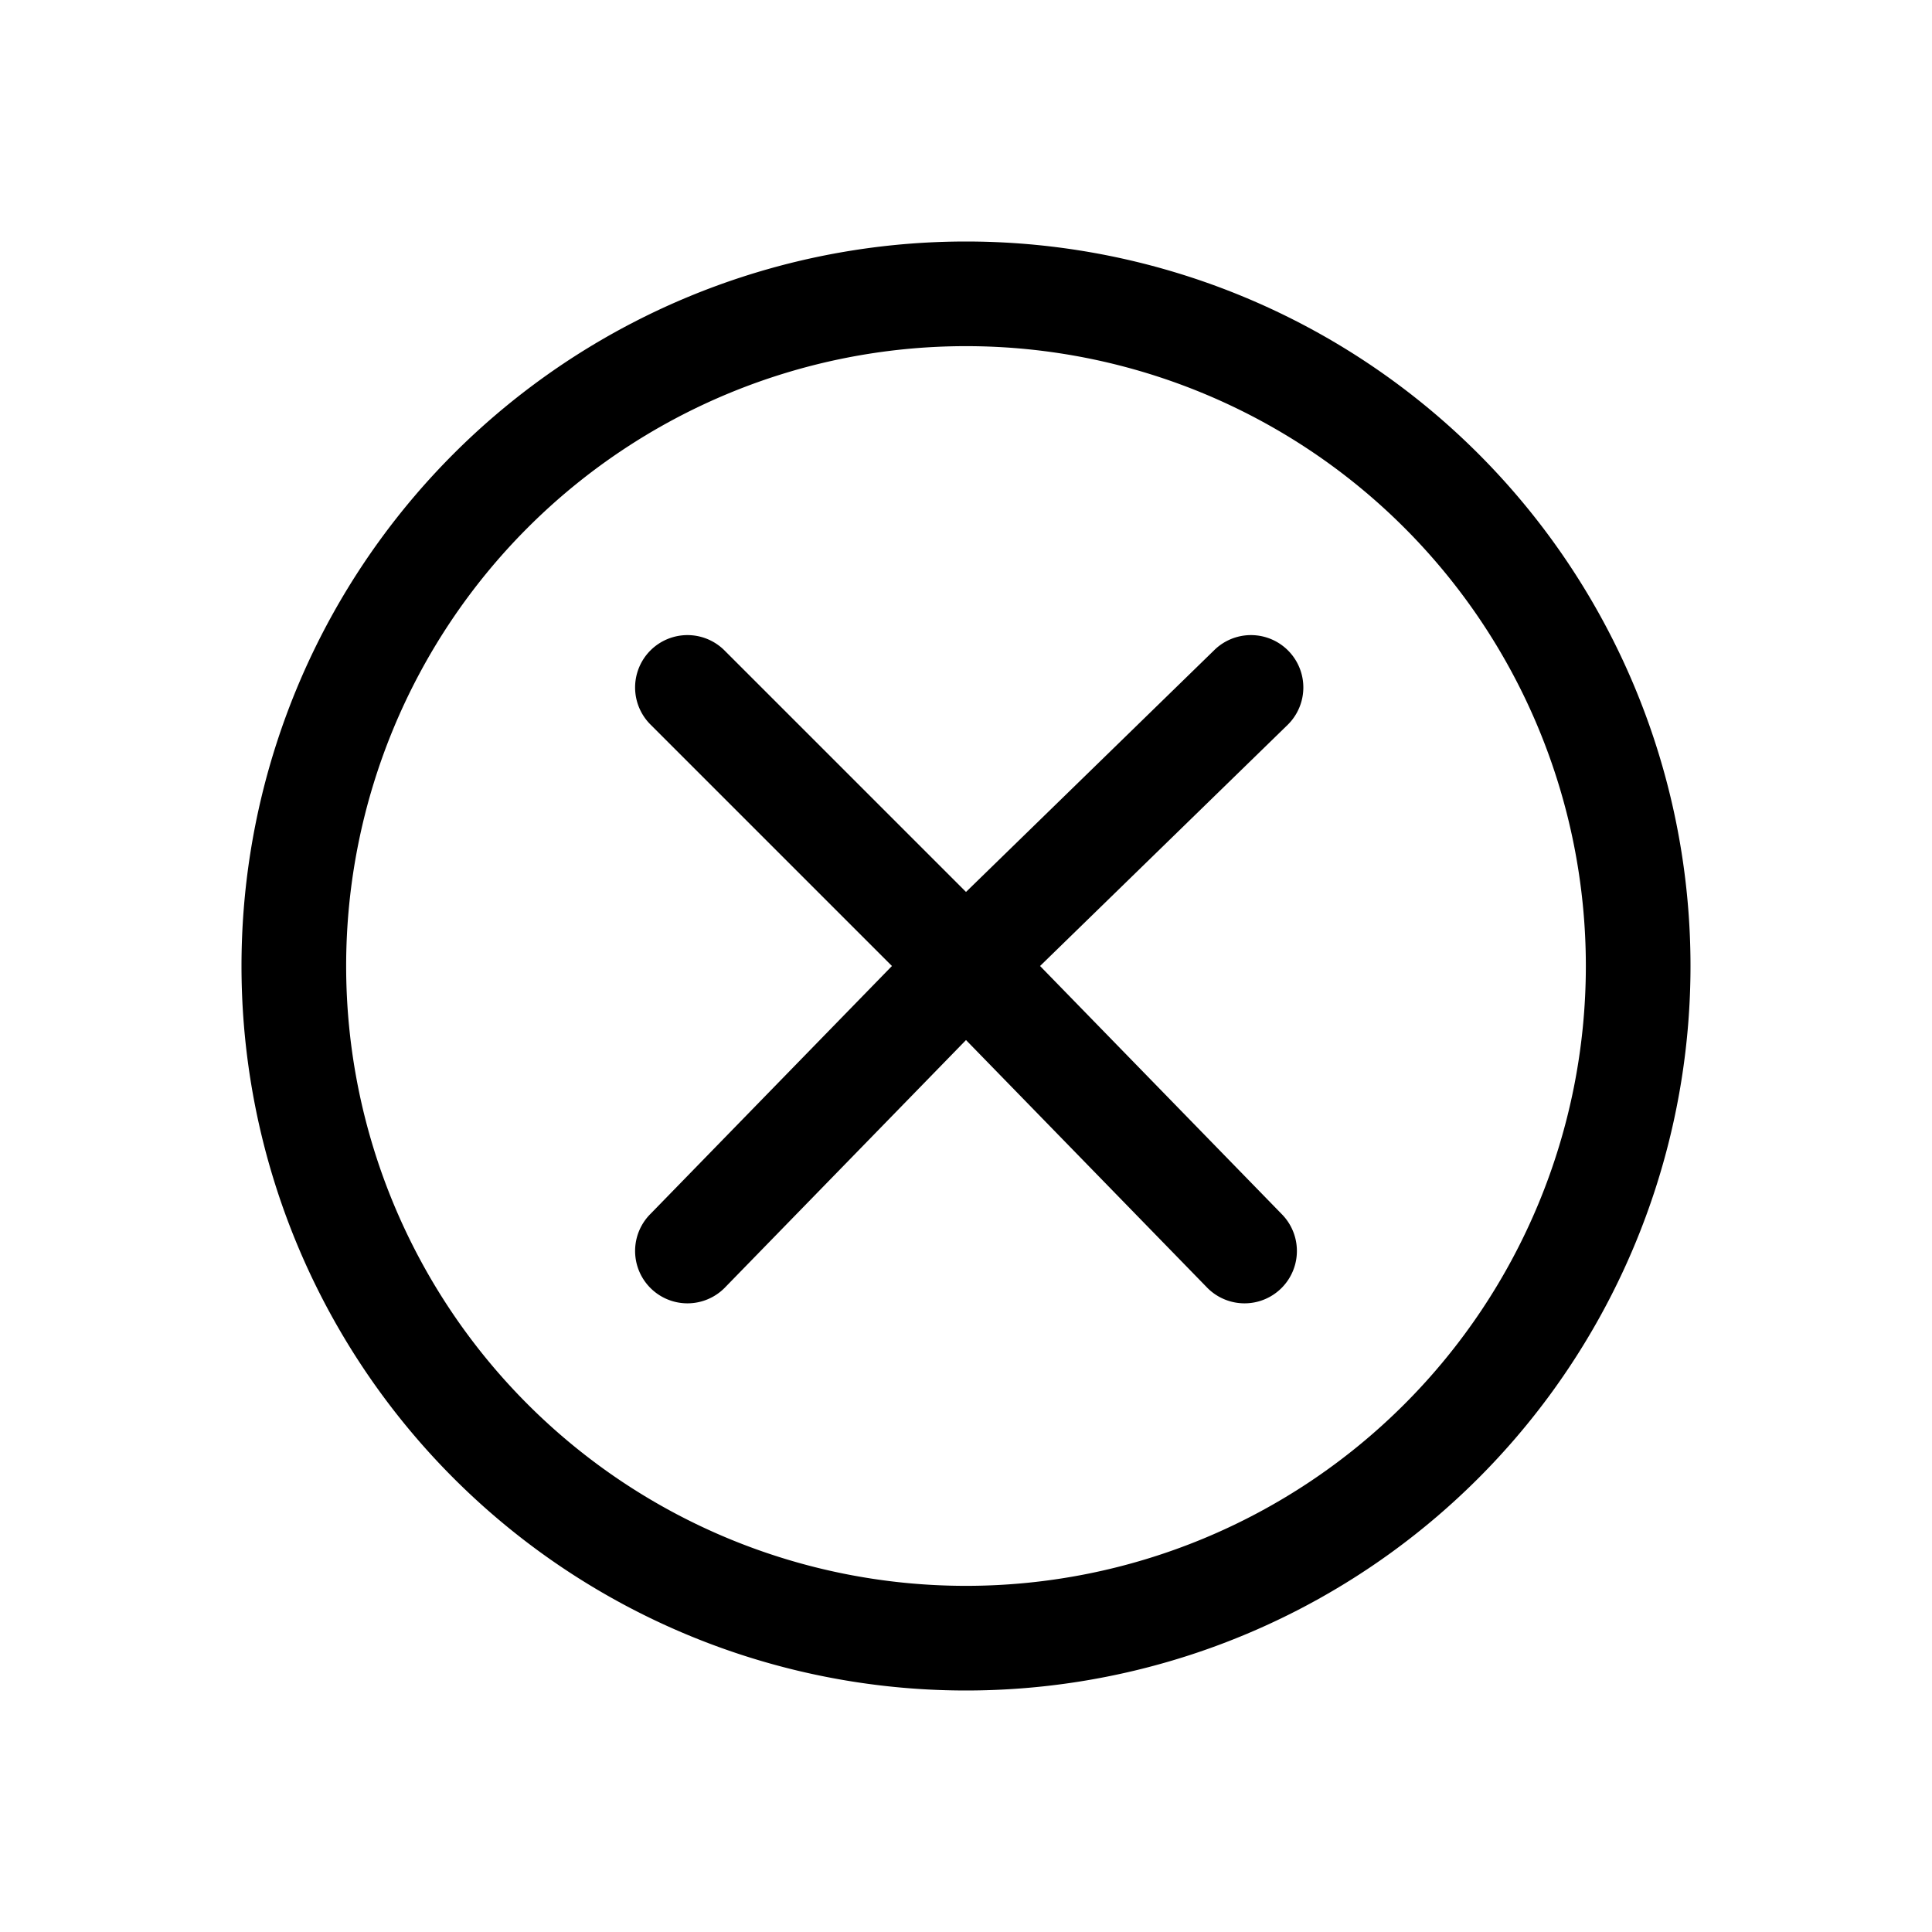 <svg xmlns="http://www.w3.org/2000/svg" viewBox="0 0 24 24">
  <defs/>
  <path d="M16 9a.65.65 0 10-.92-.92l-3.08 3-3-3a.65.65 0 00-.92.92l3 3-3 3.08A.65.65 0 109 16l3-3.08L15 16a.65.65 0 10.92-.92l-3-3.08L16 9z"/>
  <path fill-rule="evenodd" d="M3 12a9 9 0 1118 0 9 9 0 01-18 0zm9-7.7a7.7 7.7 0 100 15.4 7.7 7.7 0 000-15.4z"/>
</svg>
